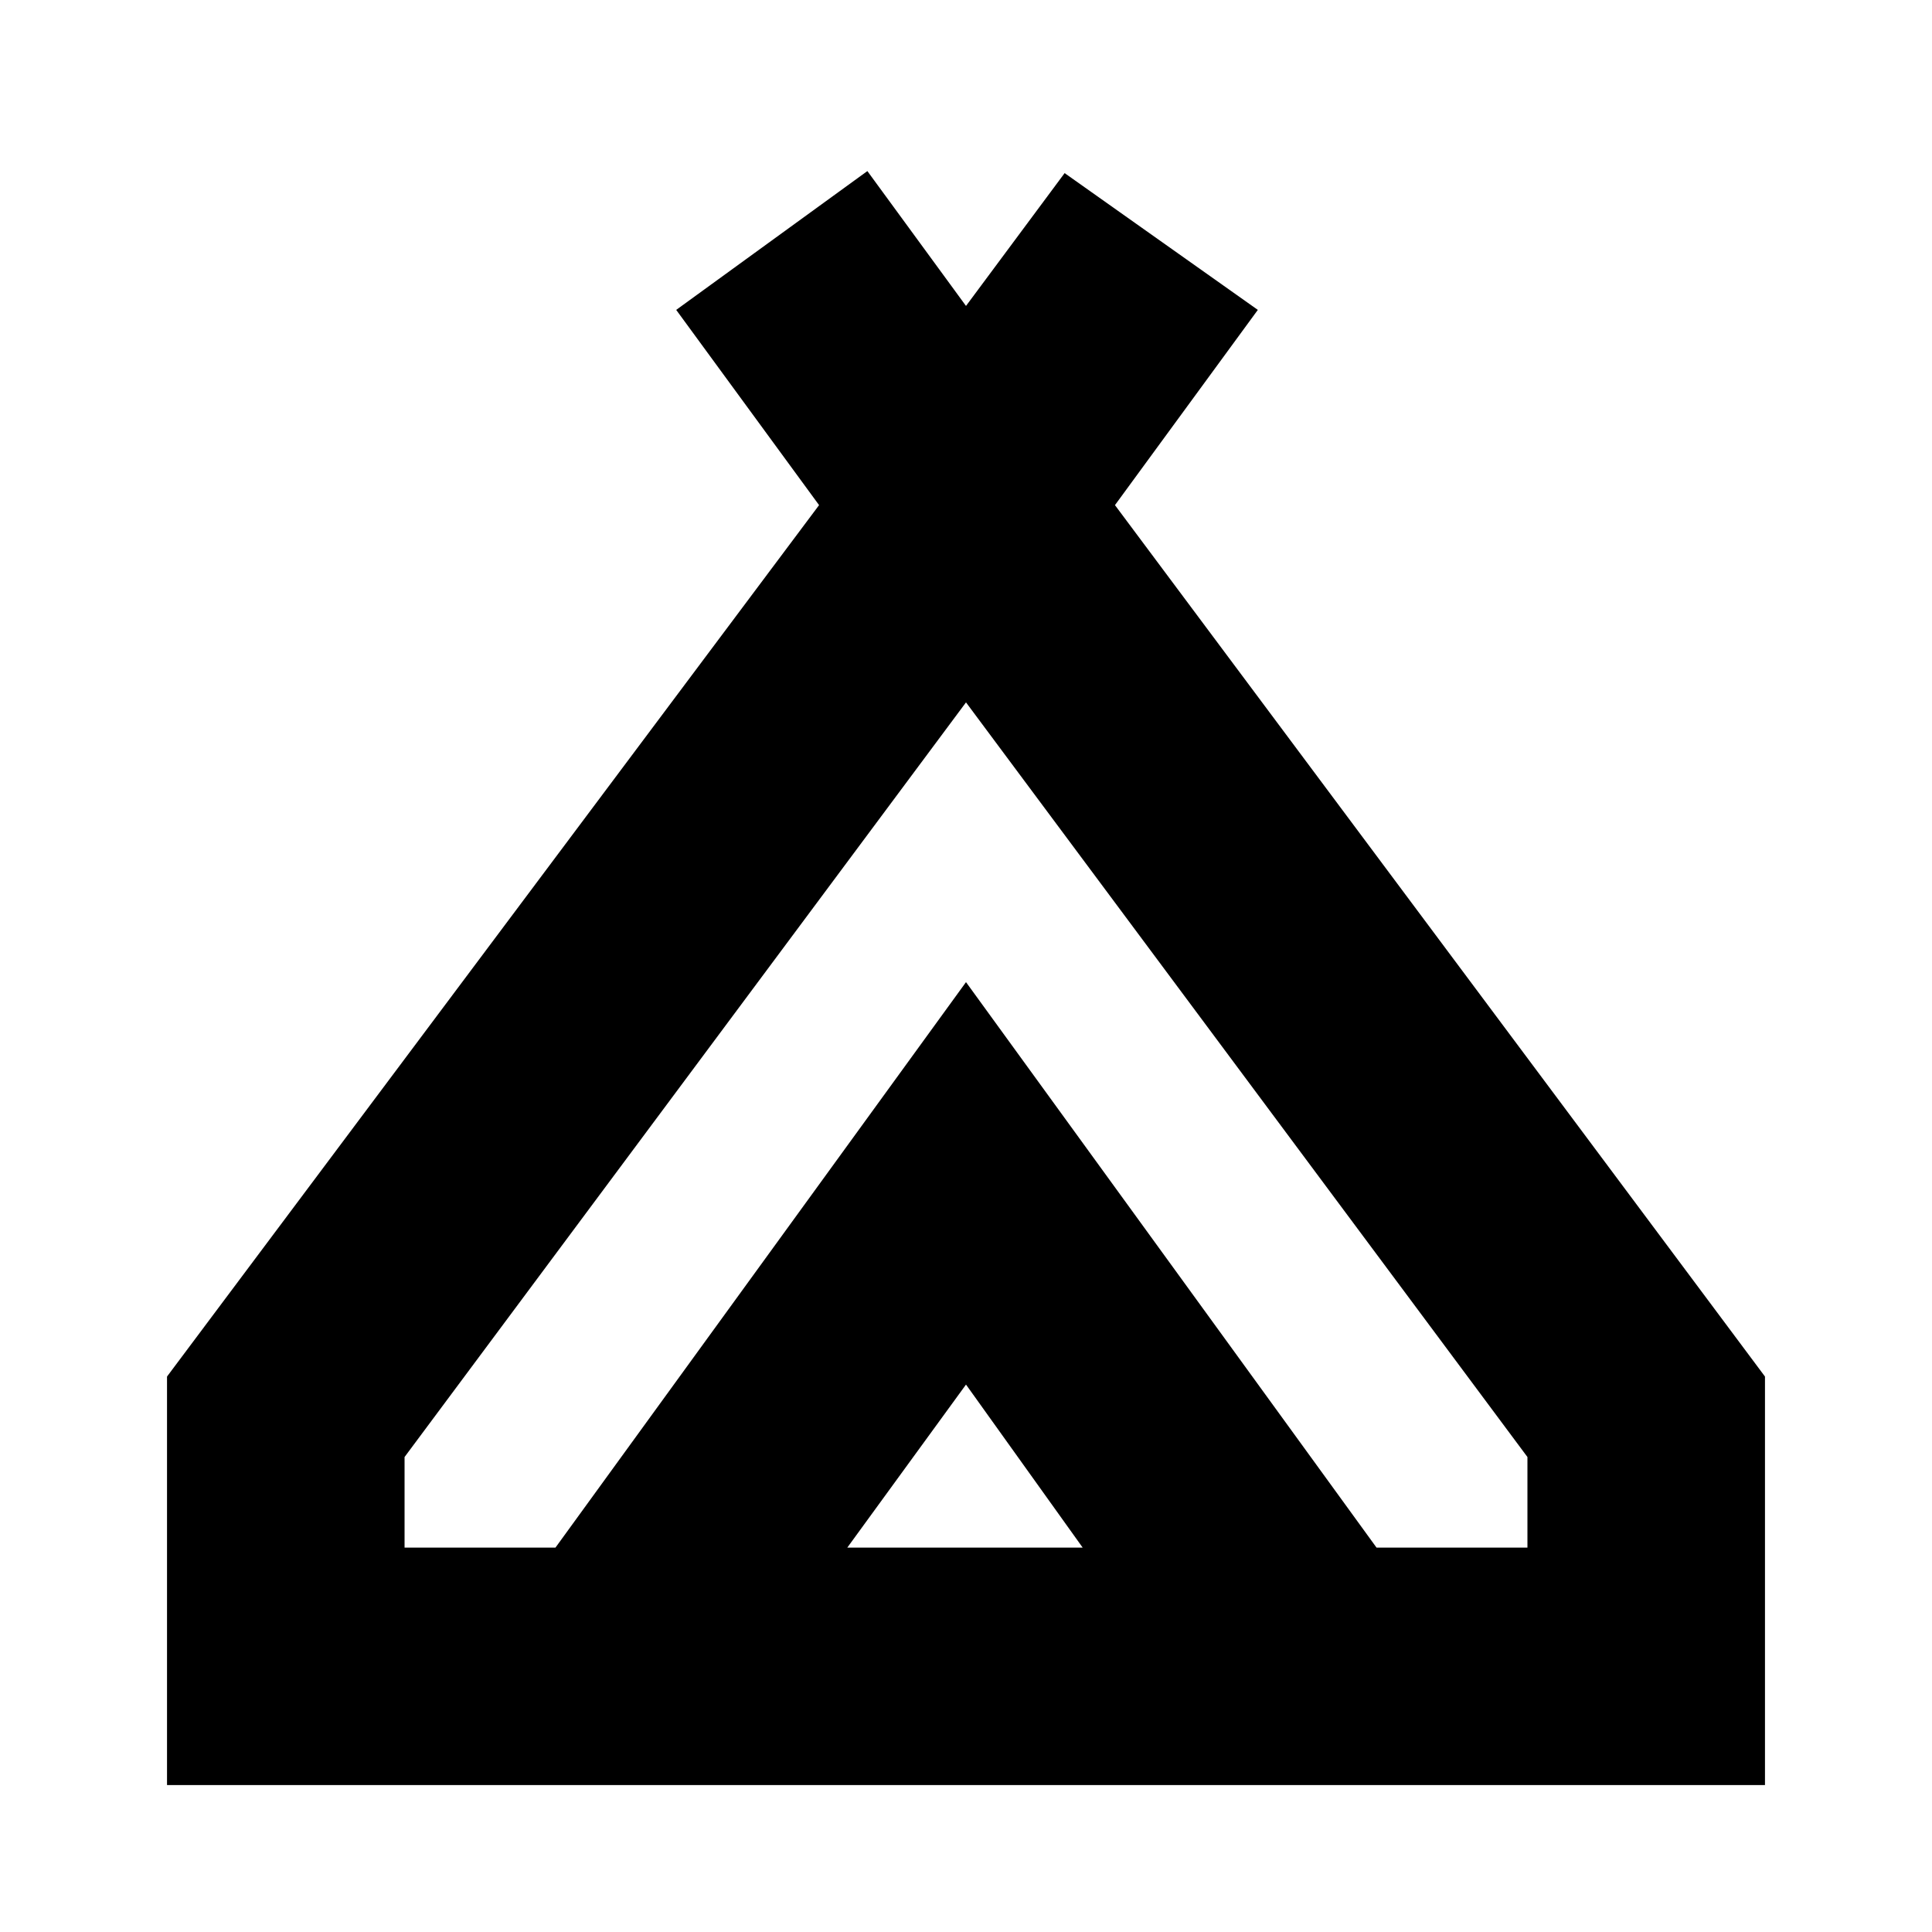 <svg xmlns="http://www.w3.org/2000/svg" height="20" width="20"><path d="M1.729 18.479V14.25l6.75-9.021L7 3.208l1.979-1.437L10 3.167l1.021-1.375 2 1.416-1.479 2.021 6.729 9.021v4.229ZM10 7.271l-5.812 7.812v.938H5.75L10 10.167l4.25 5.854h1.562v-.938Zm-1.229 8.75h2.437L10 14.333ZM10 10.167l4.25 5.854L10 10.167l-4.25 5.854Z"/></svg>